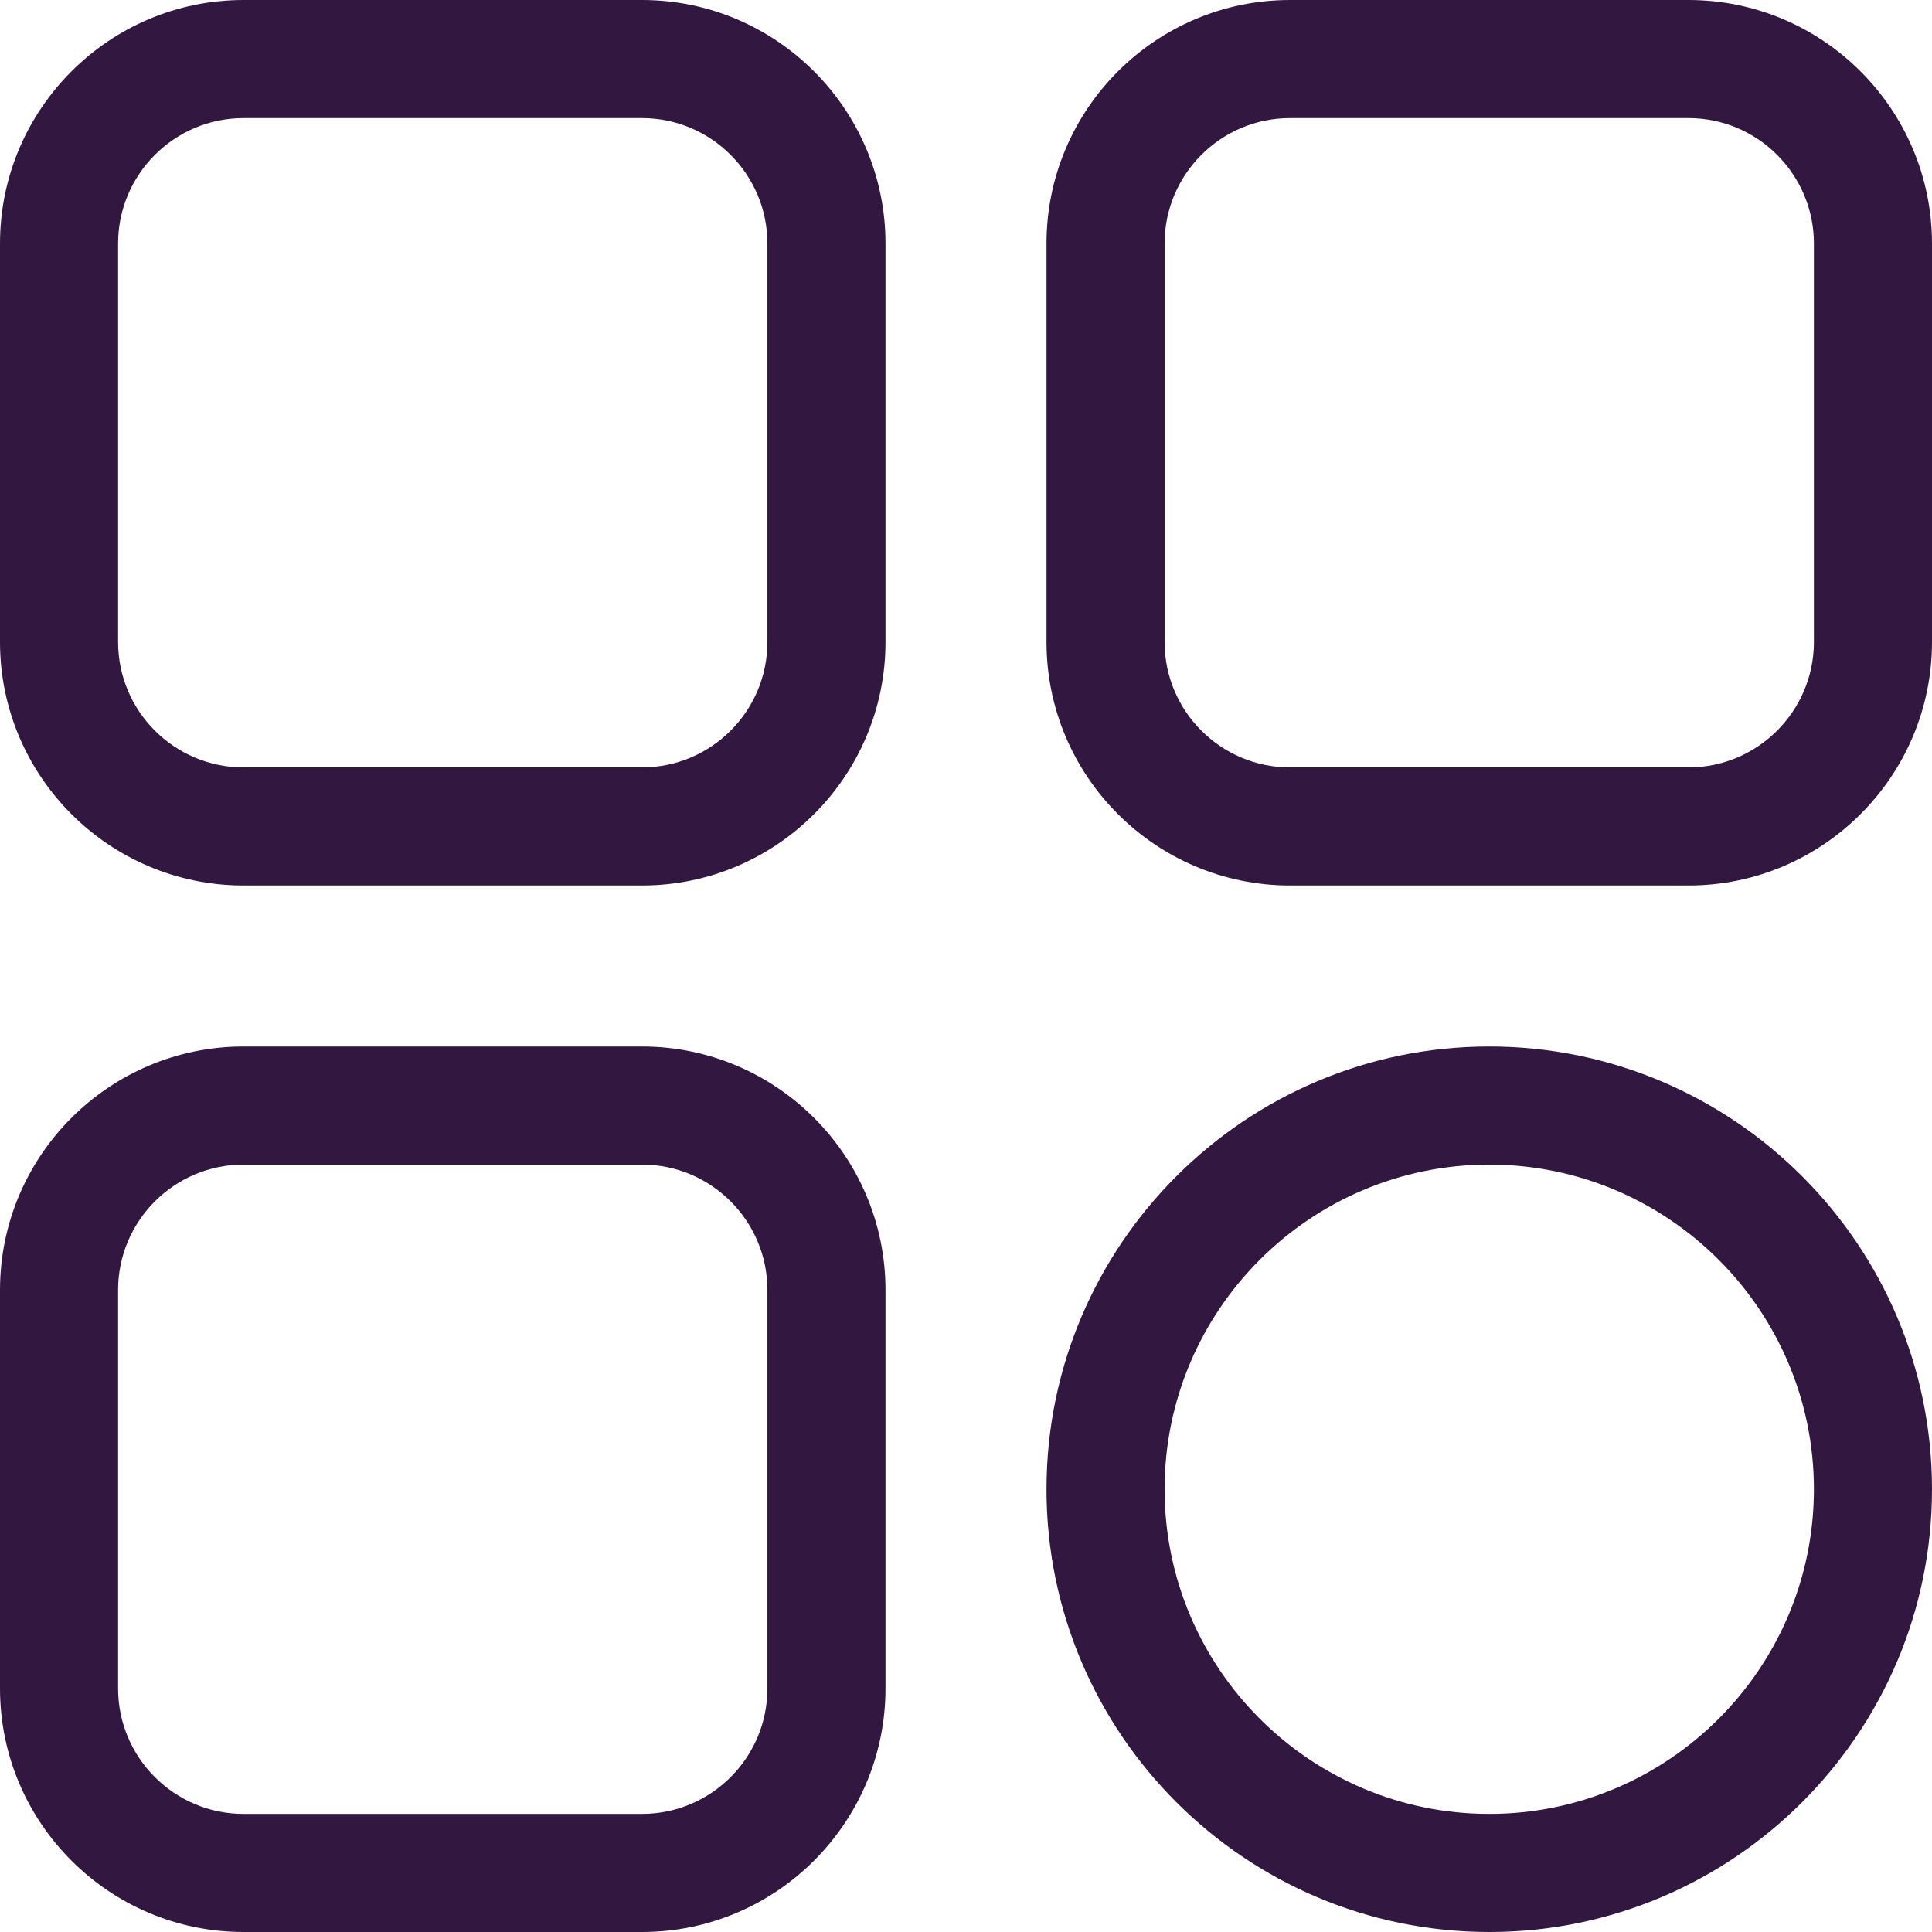 <svg width="24" height="24" viewBox="0 0 24 24" fill="none" xmlns="http://www.w3.org/2000/svg">
<path d="M7.975 11H3.025C1.357 11 0 9.643 0 7.975V3.025C0 1.357 1.357 0 3.025 0H7.975C9.643 0 11 1.357 11 3.025V7.975C11 9.643 9.643 11 7.975 11ZM3.025 1.467C2.166 1.467 1.467 2.166 1.467 3.025V7.975C1.467 8.834 2.166 9.533 3.025 9.533H7.975C8.834 9.533 9.533 8.834 9.533 7.975V3.025C9.533 2.166 8.834 1.467 7.975 1.467H3.025Z" fill="#321841"/>
<path d="M20.975 11H16.025C14.357 11 13 9.643 13 7.975V3.025C13 1.357 14.357 0 16.025 0H20.975C22.643 0 24 1.357 24 3.025V7.975C24 9.643 22.643 11 20.975 11ZM16.025 1.467C15.166 1.467 14.467 2.166 14.467 3.025V7.975C14.467 8.834 15.166 9.533 16.025 9.533H20.975C21.834 9.533 22.533 8.834 22.533 7.975V3.025C22.533 2.166 21.834 1.467 20.975 1.467H16.025Z" fill="#321841"/>
<path d="M18.5 24C15.467 24 13 21.533 13 18.5C13 15.467 15.467 13 18.5 13C21.533 13 24 15.467 24 18.5C24 21.533 21.533 24 18.5 24ZM18.5 14.467C16.276 14.467 14.467 16.276 14.467 18.5C14.467 20.724 16.276 22.533 18.5 22.533C20.724 22.533 22.533 20.724 22.533 18.5C22.533 16.276 20.724 14.467 18.5 14.467Z" fill="#321841"/>
<path d="M7.975 24H3.025C1.357 24 0 22.643 0 20.975V16.025C0 14.357 1.357 13 3.025 13H7.975C9.643 13 11 14.357 11 16.025V20.975C11 22.643 9.643 24 7.975 24ZM3.025 14.467C2.166 14.467 1.467 15.166 1.467 16.025V20.975C1.467 21.834 2.166 22.533 3.025 22.533H7.975C8.834 22.533 9.533 21.834 9.533 20.975V16.025C9.533 15.166 8.834 14.467 7.975 14.467H3.025Z" fill="#321841"/>
</svg>
